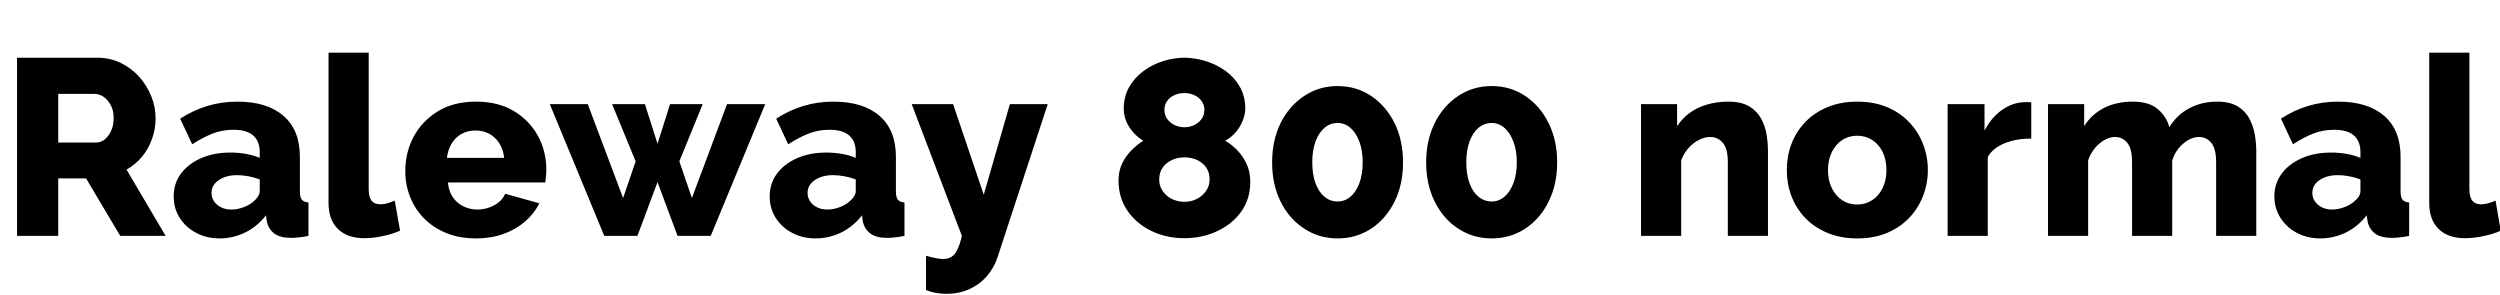 <svg xmlns="http://www.w3.org/2000/svg" xmlns:xlink="http://www.w3.org/1999/xlink" width="239.088" height="28.176"><path fill="black" d="M5.57 22.56L1.63 22.56L1.63 5.52L9.31 5.52Q10.51 5.52 11.53 6.01Q12.55 6.50 13.30 7.33Q14.04 8.16 14.46 9.19Q14.88 10.22 14.88 11.28L14.88 11.28Q14.88 12.34 14.54 13.28Q14.21 14.23 13.58 14.99Q12.96 15.74 12.10 16.22L12.10 16.22L15.84 22.56L11.50 22.56L8.23 17.06L5.57 17.06L5.57 22.56ZM5.57 8.98L5.57 13.63L9.17 13.63Q9.65 13.63 10.02 13.33Q10.39 13.03 10.63 12.50Q10.87 11.98 10.87 11.28L10.87 11.28Q10.87 10.58 10.60 10.07Q10.32 9.55 9.91 9.26Q9.50 8.98 9.05 8.98L9.05 8.98L5.57 8.98ZM16.61 18.79L16.61 18.79Q16.61 17.54 17.30 16.61Q18 15.67 19.22 15.13Q20.45 14.59 22.03 14.59L22.03 14.59Q22.80 14.59 23.54 14.72Q24.29 14.86 24.84 15.10L24.84 15.10L24.84 14.54Q24.84 13.51 24.22 12.96Q23.59 12.41 22.32 12.41L22.32 12.41Q21.26 12.41 20.34 12.77Q19.42 13.13 18.38 13.80L18.38 13.80L17.23 11.35Q18.48 10.54 19.84 10.13Q21.19 9.72 22.70 9.72L22.70 9.72Q25.54 9.72 27.11 11.08Q28.68 12.43 28.68 15.00L28.68 15.00L28.68 18.29Q28.68 18.86 28.86 19.09Q29.04 19.32 29.50 19.37L29.50 19.37L29.50 22.56Q29.02 22.66 28.60 22.70Q28.18 22.75 27.86 22.75L27.86 22.75Q26.78 22.75 26.22 22.32Q25.66 21.89 25.51 21.14L25.51 21.14L25.44 20.59Q24.60 21.67 23.44 22.24Q22.27 22.80 21 22.80L21 22.80Q19.75 22.80 18.76 22.27Q17.76 21.74 17.18 20.83Q16.61 19.92 16.61 18.79ZM24.24 19.27L24.24 19.27Q24.50 19.06 24.67 18.79Q24.84 18.53 24.84 18.29L24.84 18.29L24.84 17.16Q24.36 16.97 23.77 16.86Q23.18 16.75 22.68 16.75L22.68 16.75Q21.62 16.75 20.93 17.22Q20.23 17.69 20.23 18.46L20.23 18.46Q20.23 18.89 20.47 19.25Q20.71 19.61 21.13 19.82Q21.55 20.04 22.13 20.04L22.13 20.04Q22.70 20.04 23.28 19.82Q23.86 19.61 24.24 19.27ZM31.42 19.42L31.42 5.04L35.26 5.04L35.26 18.07Q35.26 18.86 35.54 19.20Q35.83 19.54 36.36 19.54L36.36 19.54Q36.72 19.54 37.09 19.43Q37.46 19.32 37.75 19.18L37.75 19.18L38.26 22.06Q37.54 22.39 36.60 22.58Q35.66 22.78 34.85 22.78L34.85 22.78Q33.22 22.78 32.32 21.90Q31.42 21.02 31.42 19.42L31.42 19.42ZM45.53 22.80L45.53 22.80Q43.92 22.80 42.67 22.28Q41.42 21.77 40.55 20.88Q39.67 19.99 39.22 18.83Q38.76 17.66 38.76 16.39L38.76 16.39Q38.76 14.57 39.56 13.07Q40.37 11.57 41.88 10.64Q43.39 9.72 45.53 9.72L45.53 9.72Q47.66 9.72 49.16 10.63Q50.66 11.54 51.46 13.02Q52.25 14.50 52.25 16.22L52.25 16.22Q52.25 16.56 52.21 16.88Q52.18 17.21 52.15 17.45L52.15 17.45L42.84 17.45Q42.91 18.29 43.31 18.86Q43.70 19.44 44.33 19.74Q44.95 20.04 45.65 20.04L45.65 20.04Q46.51 20.04 47.27 19.63Q48.02 19.22 48.31 18.53L48.31 18.53L51.58 19.44Q51.10 20.42 50.22 21.18Q49.34 21.94 48.16 22.37Q46.97 22.80 45.53 22.80ZM42.74 15.10L42.74 15.10L48.22 15.10Q48.12 14.30 47.76 13.72Q47.40 13.13 46.80 12.80Q46.20 12.48 45.48 12.48L45.48 12.48Q44.74 12.48 44.15 12.80Q43.56 13.13 43.20 13.72Q42.84 14.30 42.74 15.10ZM66.17 18.94L69.53 9.96L73.18 9.96L67.97 22.56L64.80 22.56L62.88 17.42L60.96 22.56L57.79 22.56L52.58 9.96L56.21 9.96L59.59 18.94L60.79 15.43L58.54 9.96L61.68 9.96L62.88 13.75L64.08 9.96L67.20 9.96L64.97 15.43L66.17 18.94ZM73.61 18.79L73.61 18.79Q73.61 17.54 74.30 16.61Q75.00 15.67 76.22 15.13Q77.45 14.59 79.03 14.59L79.03 14.59Q79.80 14.59 80.54 14.72Q81.29 14.86 81.84 15.10L81.84 15.10L81.84 14.54Q81.84 13.51 81.22 12.96Q80.59 12.41 79.32 12.41L79.32 12.41Q78.26 12.41 77.34 12.77Q76.42 13.13 75.38 13.80L75.38 13.80L74.23 11.35Q75.48 10.54 76.84 10.13Q78.19 9.72 79.70 9.72L79.70 9.72Q82.54 9.72 84.11 11.08Q85.68 12.43 85.68 15.00L85.68 15.00L85.68 18.29Q85.68 18.86 85.86 19.09Q86.04 19.32 86.50 19.37L86.50 19.37L86.50 22.56Q86.02 22.66 85.60 22.70Q85.18 22.75 84.86 22.75L84.86 22.75Q83.78 22.75 83.22 22.32Q82.66 21.89 82.51 21.14L82.51 21.14L82.44 20.59Q81.60 21.67 80.44 22.24Q79.27 22.80 78.00 22.80L78.00 22.80Q76.75 22.80 75.76 22.27Q74.76 21.74 74.18 20.83Q73.61 19.92 73.61 18.79ZM81.24 19.27L81.24 19.27Q81.50 19.06 81.67 18.79Q81.84 18.53 81.84 18.29L81.84 18.29L81.84 17.16Q81.36 16.97 80.77 16.86Q80.18 16.75 79.68 16.75L79.68 16.75Q78.62 16.75 77.93 17.22Q77.23 17.69 77.23 18.46L77.23 18.46Q77.23 18.89 77.47 19.25Q77.71 19.61 78.13 19.82Q78.55 20.04 79.13 20.04L79.13 20.04Q79.70 20.04 80.28 19.82Q80.86 19.61 81.24 19.27ZM88.56 27.74L88.56 24.46Q89.04 24.60 89.46 24.68Q89.88 24.77 90.22 24.77L90.22 24.77Q90.67 24.77 91.00 24.56Q91.32 24.36 91.56 23.87Q91.80 23.38 91.99 22.56L91.99 22.56L87.19 9.96L91.15 9.96L94.08 18.62L96.58 9.96L100.20 9.96L95.40 24.60Q95.06 25.63 94.37 26.42Q93.67 27.22 92.69 27.66Q91.70 28.10 90.53 28.10L90.53 28.10Q90.02 28.10 89.54 28.02Q89.06 27.94 88.56 27.74L88.56 27.74ZM119.57 17.40L119.57 17.40Q119.57 19.01 118.72 20.22Q117.86 21.43 116.42 22.10Q114.98 22.78 113.26 22.78L113.26 22.78Q111.55 22.78 110.12 22.09Q108.70 21.41 107.83 20.16Q106.97 18.91 106.97 17.26L106.97 17.26Q106.97 16.34 107.33 15.61Q107.69 14.88 108.25 14.33Q108.82 13.78 109.34 13.46L109.34 13.46Q108.82 13.15 108.40 12.68Q107.98 12.22 107.72 11.63Q107.47 11.04 107.47 10.42L107.47 10.42Q107.47 9.22 108.00 8.30Q108.53 7.39 109.39 6.77Q110.26 6.14 111.28 5.83Q112.30 5.52 113.26 5.52L113.26 5.52Q114.24 5.52 115.27 5.83Q116.30 6.14 117.17 6.76Q118.03 7.37 118.56 8.28Q119.09 9.19 119.09 10.37L119.09 10.37Q119.09 10.99 118.82 11.60Q118.56 12.22 118.13 12.70Q117.70 13.18 117.17 13.46L117.17 13.46Q117.77 13.80 118.32 14.36Q118.87 14.93 119.22 15.68Q119.57 16.44 119.57 17.40ZM115.68 17.16L115.68 17.16Q115.68 16.66 115.49 16.26Q115.30 15.86 114.95 15.59Q114.60 15.31 114.17 15.18Q113.74 15.05 113.26 15.05L113.26 15.05Q112.61 15.05 112.06 15.31Q111.50 15.58 111.18 16.04Q110.86 16.51 110.86 17.18L110.86 17.18Q110.86 17.64 111.06 18.04Q111.26 18.43 111.60 18.72Q111.94 19.01 112.37 19.15Q112.80 19.30 113.28 19.30L113.28 19.30Q113.93 19.30 114.47 19.02Q115.01 18.74 115.34 18.26Q115.68 17.78 115.68 17.16ZM111.36 10.49L111.36 10.49Q111.36 11.04 111.65 11.41Q111.94 11.78 112.38 11.98Q112.82 12.17 113.26 12.17L113.26 12.17Q113.74 12.17 114.17 11.98Q114.60 11.78 114.89 11.41Q115.18 11.04 115.18 10.49L115.18 10.49Q115.18 10.03 114.92 9.67Q114.67 9.31 114.24 9.11Q113.81 8.90 113.26 8.90L113.26 8.90Q112.73 8.90 112.30 9.11Q111.86 9.31 111.61 9.67Q111.36 10.03 111.36 10.49ZM134.18 15.53L134.18 15.53Q134.18 17.64 133.37 19.28Q132.55 20.93 131.14 21.86Q129.72 22.80 127.92 22.80L127.92 22.80Q126.14 22.80 124.72 21.86Q123.29 20.93 122.47 19.28Q121.66 17.64 121.66 15.53L121.66 15.53Q121.66 13.42 122.47 11.77Q123.29 10.13 124.72 9.18Q126.14 8.23 127.92 8.23L127.92 8.23Q129.72 8.23 131.14 9.18Q132.55 10.13 133.37 11.77Q134.18 13.42 134.18 15.53ZM130.32 15.53L130.32 15.53Q130.32 14.40 130.01 13.56Q129.70 12.72 129.16 12.24Q128.62 11.76 127.92 11.76L127.92 11.76Q127.20 11.76 126.65 12.24Q126.10 12.72 125.80 13.56Q125.50 14.40 125.50 15.53L125.50 15.53Q125.50 16.66 125.80 17.50Q126.10 18.34 126.65 18.80Q127.20 19.27 127.92 19.27L127.92 19.27Q128.62 19.27 129.16 18.80Q129.70 18.34 130.01 17.50Q130.32 16.66 130.32 15.53ZM148.92 15.53L148.92 15.53Q148.92 17.64 148.10 19.28Q147.29 20.93 145.87 21.86Q144.46 22.80 142.66 22.80L142.66 22.80Q140.88 22.80 139.45 21.86Q138.02 20.93 137.21 19.28Q136.39 17.64 136.39 15.53L136.39 15.53Q136.39 13.42 137.21 11.77Q138.02 10.13 139.45 9.18Q140.88 8.23 142.66 8.23L142.66 8.23Q144.46 8.23 145.87 9.18Q147.29 10.13 148.10 11.77Q148.92 13.42 148.92 15.53ZM145.06 15.53L145.06 15.53Q145.06 14.40 144.74 13.56Q144.43 12.72 143.89 12.24Q143.35 11.76 142.66 11.76L142.66 11.76Q141.94 11.76 141.38 12.24Q140.83 12.72 140.53 13.56Q140.23 14.40 140.23 15.53L140.23 15.53Q140.23 16.66 140.53 17.50Q140.83 18.34 141.38 18.80Q141.94 19.27 142.66 19.27L142.66 19.27Q143.35 19.27 143.89 18.80Q144.43 18.34 144.74 17.50Q145.06 16.66 145.06 15.53ZM169.08 14.50L169.08 22.56L165.24 22.56L165.24 15.48Q165.24 14.23 164.77 13.67Q164.30 13.10 163.54 13.10L163.54 13.10Q163.01 13.10 162.46 13.39Q161.90 13.68 161.46 14.18Q161.02 14.69 160.78 15.34L160.78 15.34L160.78 22.56L156.94 22.56L156.94 9.96L160.39 9.96L160.39 12.07Q160.87 11.33 161.59 10.80Q162.31 10.27 163.25 10.00Q164.18 9.72 165.29 9.72L165.29 9.72Q166.51 9.72 167.27 10.16Q168.02 10.61 168.42 11.33Q168.82 12.05 168.95 12.88Q169.08 13.70 169.08 14.50L169.08 14.50ZM177.62 22.80L177.62 22.80Q176.02 22.80 174.76 22.27Q173.50 21.74 172.63 20.83Q171.77 19.92 171.32 18.74Q170.88 17.57 170.88 16.27L170.88 16.27Q170.88 14.95 171.32 13.78Q171.77 12.60 172.63 11.69Q173.50 10.78 174.76 10.25Q176.02 9.72 177.62 9.72L177.62 9.72Q179.23 9.72 180.48 10.25Q181.73 10.78 182.59 11.69Q183.46 12.60 183.91 13.78Q184.37 14.95 184.37 16.27L184.37 16.27Q184.37 17.57 183.91 18.74Q183.46 19.92 182.59 20.83Q181.73 21.74 180.48 22.27Q179.23 22.80 177.62 22.80ZM174.82 16.27L174.82 16.27Q174.82 17.26 175.19 18Q175.56 18.74 176.18 19.15Q176.81 19.56 177.62 19.56L177.62 19.56Q178.42 19.56 179.05 19.14Q179.69 18.72 180.05 17.98Q180.41 17.23 180.41 16.27L180.41 16.27Q180.41 15.29 180.05 14.54Q179.69 13.80 179.05 13.39Q178.42 12.98 177.62 12.98L177.62 12.98Q176.81 12.98 176.18 13.39Q175.56 13.80 175.19 14.54Q174.82 15.29 174.82 16.27ZM194.26 9.79L194.26 13.25Q192.86 13.25 191.74 13.69Q190.61 14.14 190.10 15.00L190.10 15.00L190.10 22.56L186.26 22.56L186.26 9.96L189.79 9.96L189.79 12.50Q190.44 11.23 191.47 10.51Q192.50 9.79 193.63 9.77L193.63 9.77Q193.90 9.77 194.03 9.77Q194.16 9.77 194.26 9.79L194.26 9.79ZM215.78 14.50L215.78 22.56L211.94 22.56L211.94 15.48Q211.94 14.26 211.49 13.68Q211.03 13.10 210.31 13.10L210.31 13.10Q209.54 13.10 208.80 13.73Q208.06 14.35 207.74 15.34L207.74 15.34L207.74 22.56L203.90 22.56L203.90 15.48Q203.90 14.23 203.45 13.67Q202.99 13.10 202.27 13.10L202.27 13.10Q201.53 13.10 200.78 13.73Q200.04 14.35 199.70 15.34L199.70 15.34L199.70 22.56L195.86 22.56L195.86 9.96L199.32 9.96L199.32 12.07Q200.02 10.94 201.20 10.33Q202.39 9.72 203.98 9.72L203.98 9.72Q205.54 9.72 206.38 10.45Q207.22 11.18 207.46 12.17L207.46 12.17Q208.18 10.99 209.36 10.36Q210.55 9.72 212.04 9.72L212.04 9.72Q213.24 9.72 213.98 10.16Q214.73 10.61 215.11 11.33Q215.50 12.05 215.64 12.88Q215.78 13.70 215.78 14.50L215.78 14.50ZM217.51 18.79L217.51 18.79Q217.51 17.54 218.21 16.61Q218.90 15.67 220.13 15.13Q221.35 14.59 222.94 14.59L222.94 14.59Q223.70 14.59 224.45 14.72Q225.19 14.86 225.74 15.10L225.74 15.10L225.74 14.54Q225.74 13.51 225.12 12.96Q224.50 12.41 223.22 12.41L223.22 12.41Q222.17 12.41 221.24 12.77Q220.32 13.13 219.29 13.80L219.29 13.80L218.14 11.35Q219.38 10.54 220.74 10.13Q222.10 9.72 223.61 9.72L223.61 9.72Q226.44 9.72 228.01 11.08Q229.58 12.43 229.58 15.00L229.58 15.00L229.58 18.29Q229.58 18.86 229.76 19.09Q229.94 19.32 230.40 19.37L230.40 19.37L230.40 22.56Q229.92 22.66 229.50 22.70Q229.08 22.75 228.77 22.75L228.77 22.75Q227.69 22.75 227.12 22.32Q226.56 21.89 226.42 21.14L226.42 21.14L226.34 20.59Q225.50 21.67 224.34 22.24Q223.18 22.80 221.90 22.80L221.90 22.80Q220.66 22.80 219.66 22.27Q218.66 21.74 218.09 20.83Q217.51 19.92 217.51 18.79ZM225.14 19.27L225.14 19.27Q225.41 19.06 225.58 18.79Q225.74 18.53 225.74 18.29L225.74 18.29L225.74 17.16Q225.26 16.97 224.68 16.86Q224.09 16.75 223.58 16.75L223.58 16.75Q222.53 16.75 221.83 17.22Q221.14 17.69 221.14 18.46L221.14 18.46Q221.14 18.89 221.38 19.25Q221.62 19.61 222.04 19.82Q222.46 20.04 223.03 20.04L223.03 20.04Q223.61 20.04 224.18 19.82Q224.76 19.61 225.14 19.27ZM232.32 19.42L232.32 5.04L236.16 5.04L236.16 18.07Q236.16 18.86 236.45 19.20Q236.74 19.54 237.26 19.54L237.26 19.54Q237.62 19.54 238.00 19.43Q238.37 19.32 238.66 19.18L238.66 19.18L239.16 22.06Q238.44 22.39 237.50 22.58Q236.57 22.78 235.75 22.78L235.75 22.78Q234.12 22.78 233.22 21.90Q232.32 21.02 232.32 19.42L232.32 19.42Z"/></svg>